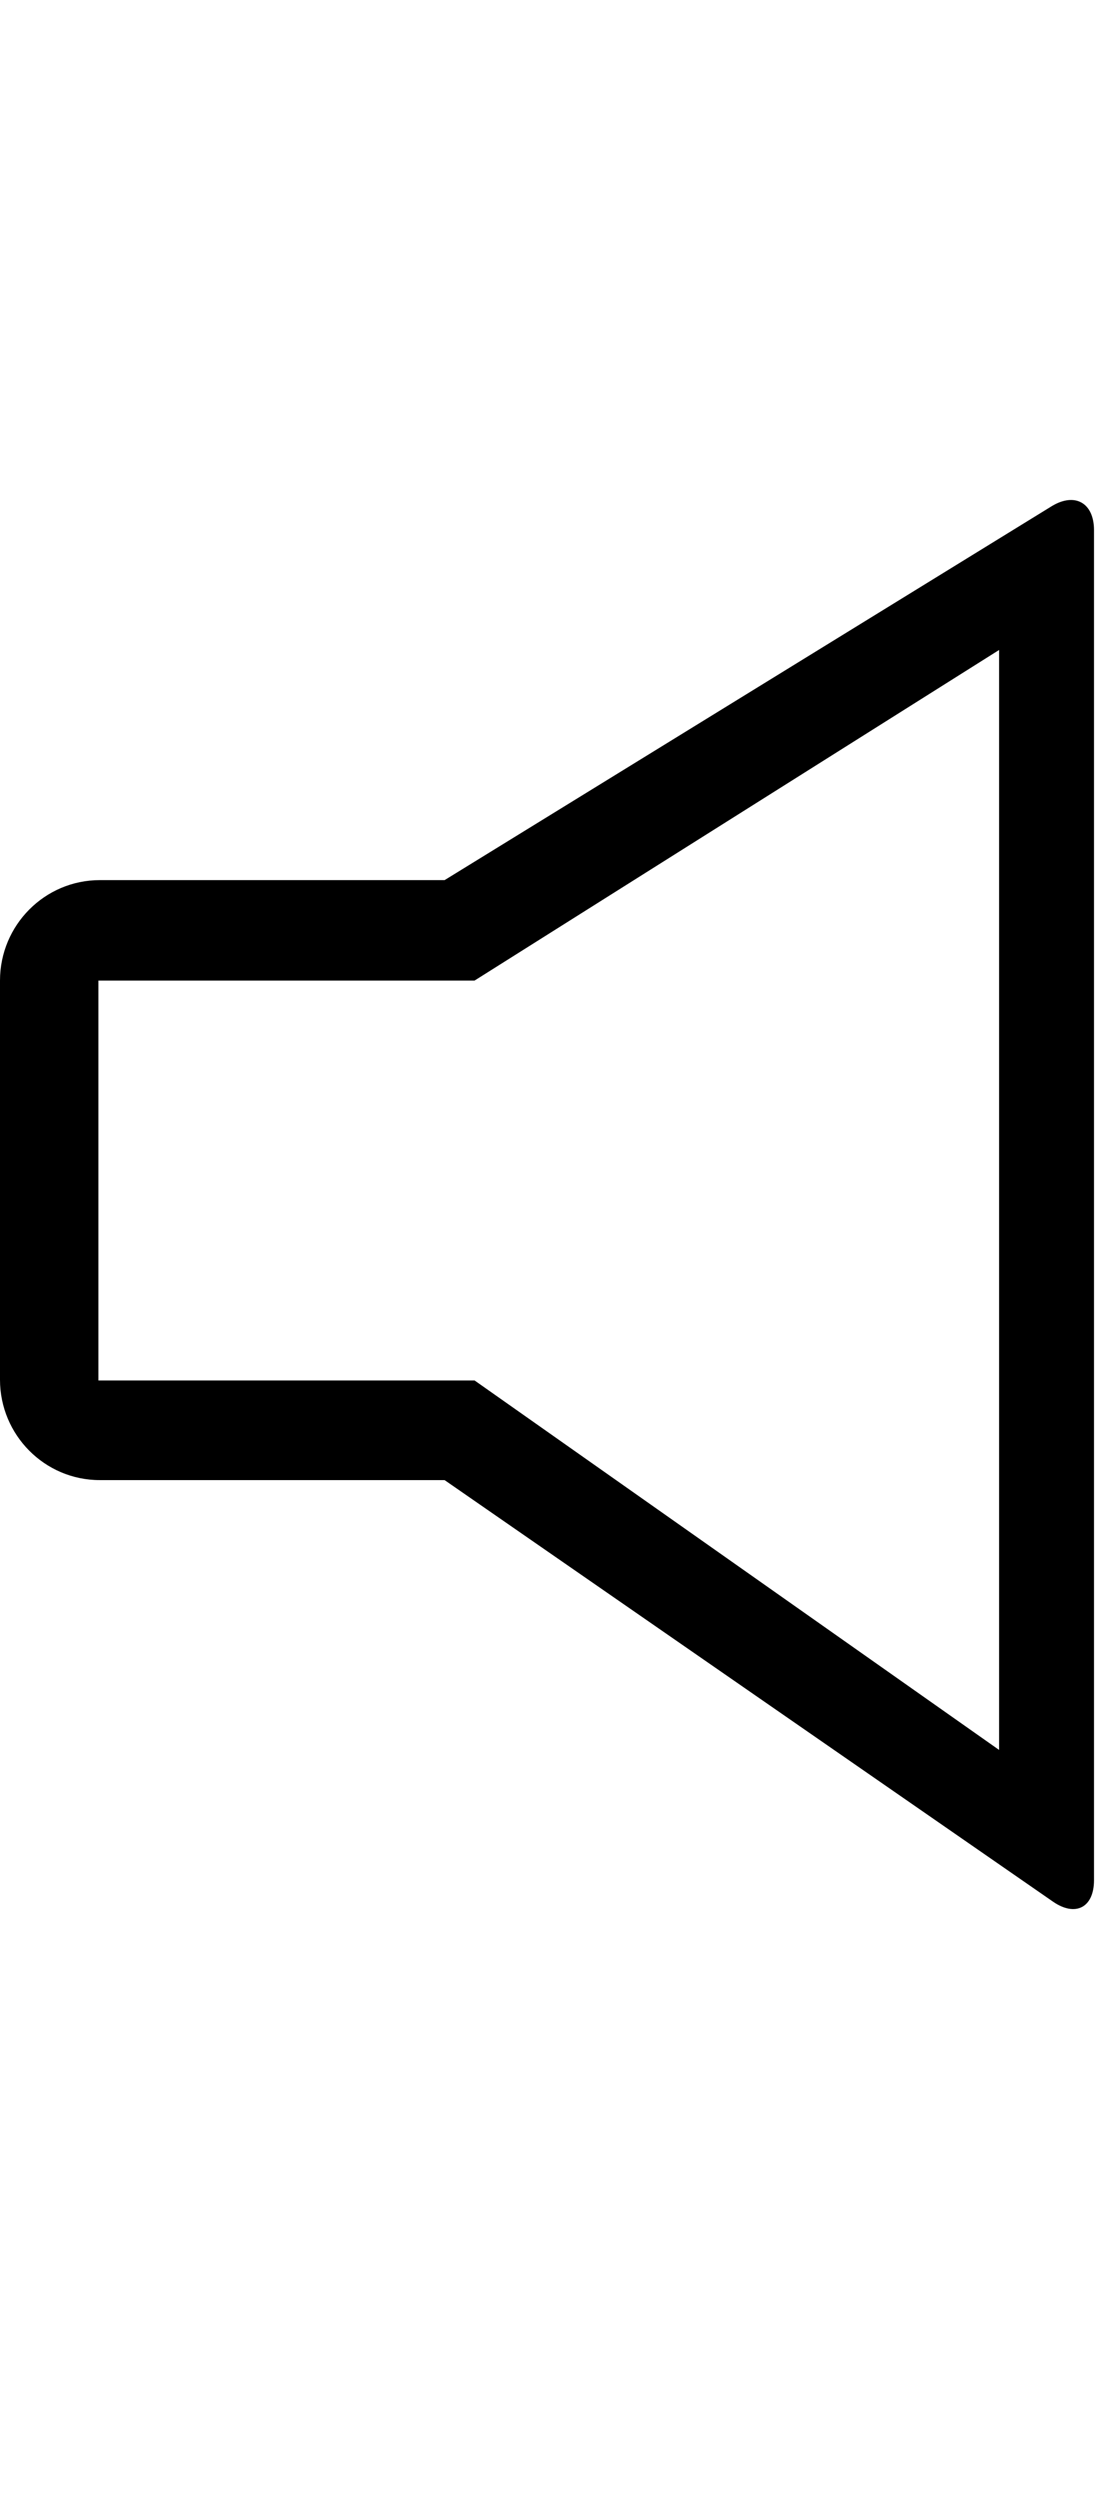 <?xml version="1.0" encoding="UTF-8"?>
<svg width="22px" height="50px" viewBox="0 0 22 50" version="1.1" xmlns="http://www.w3.org/2000/svg" xmlns:xlink="http://www.w3.org/1999/xlink">
    <!-- Generator: Sketch 40.1 (33804) - http://www.bohemiancoding.com/sketch -->
    <title>volume_mute</title>
    <desc>Created with Sketch.</desc>
    <defs></defs>
    <g id="Page-1" stroke="none" stroke-width="1" fill="none" fill-rule="evenodd">
        <g id="volume_mute" transform="translate(0, 10)" fill="#000000">
            <path d="M8.9,7.603 L21.047,0.128 C21.518,-0.162 21.9,0.059 21.9,0.602 L21.9,27.605 C21.9,28.156 21.525,28.344 21.077,28.033 L8.9,19.603 L1.997,19.603 C0.894,19.603 0,18.701 0,17.595 L0,9.612 C0,8.503 0.896,7.603 1.997,7.603 L8.9,7.603 Z M1.97,9.612 L9.5,9.612 L20,3 L20,25 L9.5,17.61 L1.97,17.61 L1.97,9.612 Z" id="Combined-Shape"></path>
        </g>
    </g>
</svg>